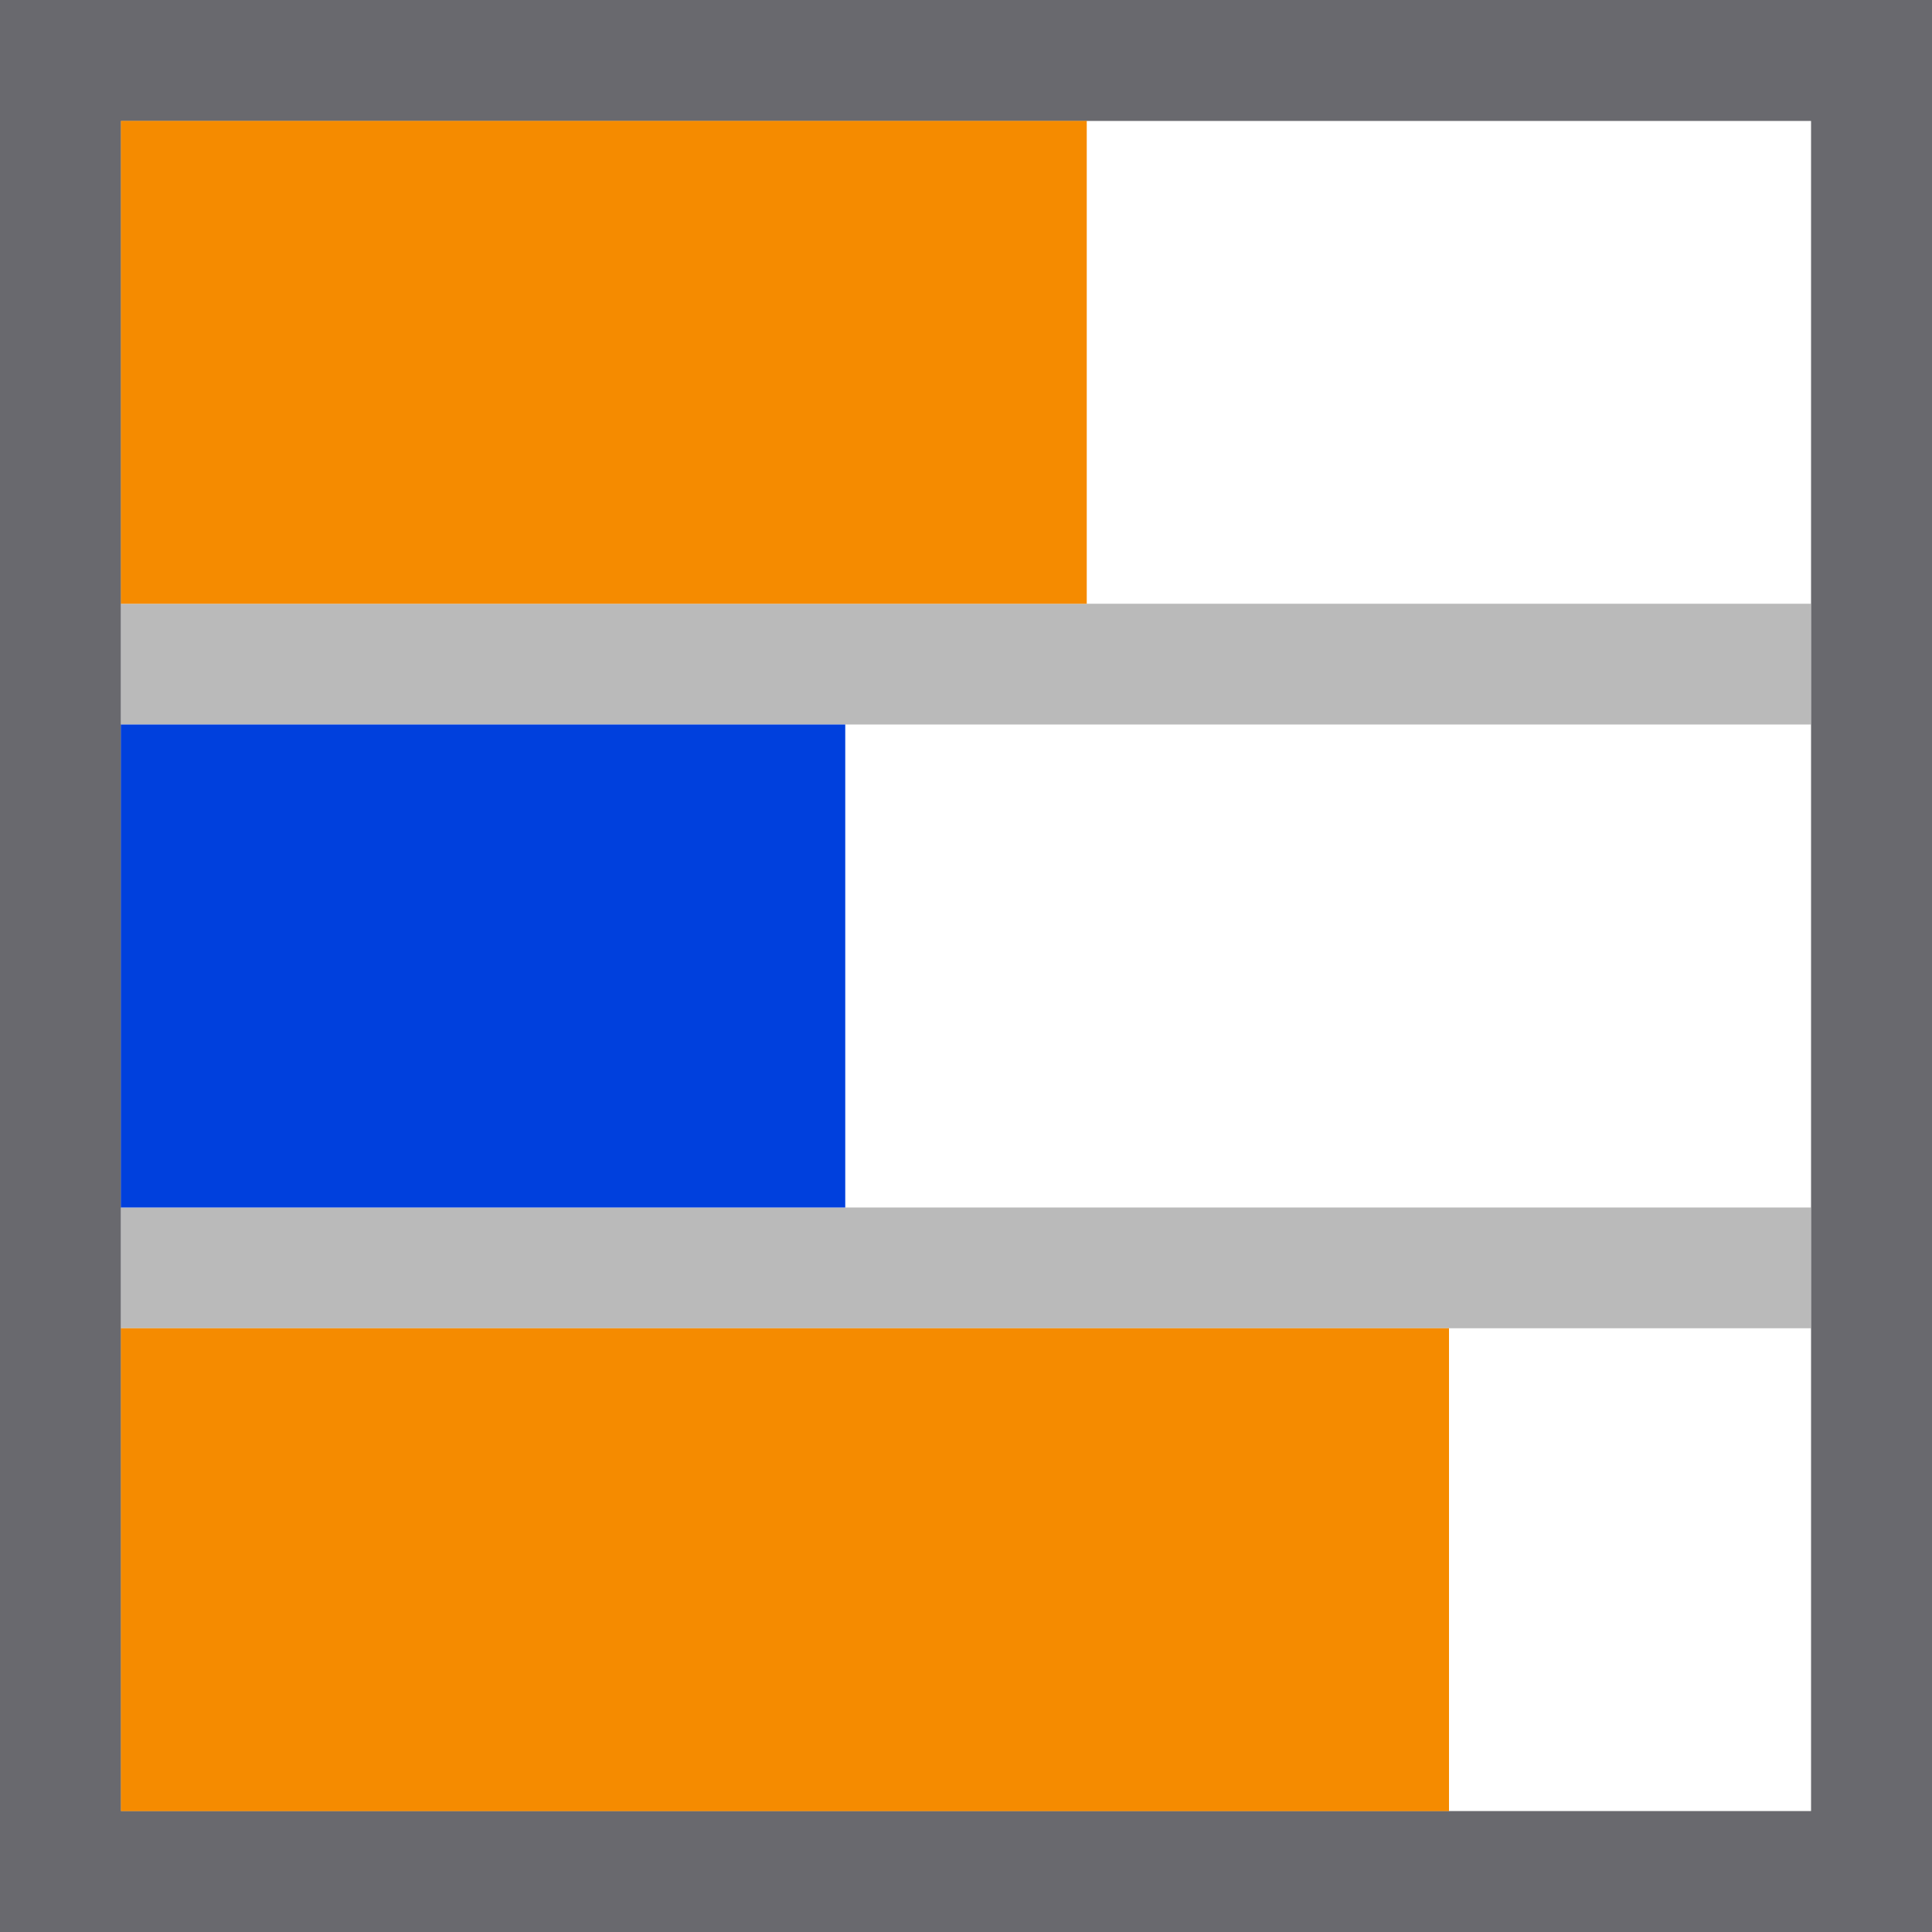 <?xml version="1.0" encoding="UTF-8" standalone="no"?>
<svg
   xmlns:dc="http://purl.org/dc/elements/1.1/"
   xmlns:cc="http://creativecommons.org/ns#"
   xmlns:rdf="http://www.w3.org/1999/02/22-rdf-syntax-ns#"
   xmlns:svg="http://www.w3.org/2000/svg"
   xmlns="http://www.w3.org/2000/svg"
   xmlns:sodipodi="http://sodipodi.sourceforge.net/DTD/sodipodi-0.dtd"
   xmlns:inkscape="http://www.inkscape.org/namespaces/inkscape"
   viewBox="0 0 16 16"
   version="1.1"
   id="svg22"
   sodipodi:docname="sc_colorscaleformatdialog.svg"
   inkscape:export-filename="/home/rizmut/Dokumen/Rizmut/Github/libreoffice-style-sukapura/images_sukapura/cmd/lc_colorscaleformatdialog.png"
   inkscape:export-xdpi="96"
   inkscape:export-ydpi="96"
   inkscape:version="0.92.3 (unknown)"
   width="16"
   height="16">
  <rect x="0" y="0" width="16" height="16" fill="#333333" stroke="none"/>
  <defs
     id="defs26">
    <filter
       style="color-interpolation-filters:sRGB"
       id="b"
       height="1.095"
       width="1.097"
       x="-0.049"
       y="-0.047">
      <feGaussianBlur
         stdDeviation=".366"
         id="feGaussianBlur987" />
    </filter>
    <linearGradient
       gradientTransform="translate(-37.729,-3.566)"
       id="a"
       gradientUnits="userSpaceOnUse"
       x1="12"
       x2="12"
       y1="3"
       y2="21">
      <stop
         offset="0"
         stop-color="#efefef"
         id="stop978" />
      <stop
         offset=".333"
         stop-color="#fff"
         id="stop980" />
      <stop
         offset=".889"
         stop-color="#fff"
         id="stop982" />
      <stop
         offset="1"
         stop-color="#f5f5f5"
         id="stop984" />
    </linearGradient>
    <linearGradient
       gradientTransform="translate(-28,15)"
       id="a-3"
       gradientUnits="userSpaceOnUse"
       x1="14"
       x2="13.797"
       y1="22"
       y2="2.136">
      <stop
         offset="0"
         stop-color="#0040dd"
         id="stop2568" />
      <stop
         offset="1"
         stop-color="#0a84ff"
         id="stop2570" />
    </linearGradient>
  </defs>
  <sodipodi:namedview
     pagecolor="#ffffff"
     bordercolor="#666666"
     borderopacity="1"
     objecttolerance="10"
     gridtolerance="10"
     guidetolerance="10"
     inkscape:pageopacity="0"
     inkscape:pageshadow="2"
     inkscape:window-width="1366"
     inkscape:window-height="699"
     id="namedview24"
     showgrid="true"
     inkscape:zoom="9.8333334"
     inkscape:cx="17.414044"
     inkscape:cy="2.7158604"
     inkscape:window-x="0"
     inkscape:window-y="0"
     inkscape:window-maximized="1"
     inkscape:current-layer="svg22">
    <inkscape:grid
       type="xygrid"
       id="grid1604"
       spacingx="0.5"
       spacingy="0.5"
       empspacing="2" />
  </sodipodi:namedview>
  <path
     inkscape:connector-curvature="0"
     style="fill:#ffffff"
     d="M 1,1 H 15 V 15 H 1 Z"
     id="path2-3" />
  <path
     style="fill:#bababa;fill-opacity:1"
     d="M 1 5 L 1 6 L 15 6 L 15 5 L 1 5 z M 1 10 L 1 11 L 15 11 L 15 10 L 1 10 z "
     id="path4-6" />
  <path
     inkscape:connector-curvature="0"
     style="fill:#f58b00;fill-opacity:1"
     d="M 1,1 H 9 V 5 H 1 Z"
     id="path6-7" />
  <path
     inkscape:connector-curvature="0"
     style="fill:#0040dd;fill-opacity:1"
     d="m 1,6 h 6 v 4 H 1 Z"
     id="path8-5" />
  <path
     inkscape:connector-curvature="0"
     style="fill:#f58b00;fill-opacity:1"
     d="m 1,11 h 11 v 4 H 1 Z"
     id="path10-3" />
  <path
     style="fill:#69696e;fill-opacity:1"
     d="M 0 0 L 0 16 L 16 16 L 16 0 L 0 0 z M 1 1 L 15 1 L 15 5 L 15 6 L 15 10 L 15 11 L 15 15 L 1 15 L 1 11 L 1 10 L 1 6 L 1 5 L 1 1 z "
     id="path864" />
</svg>
